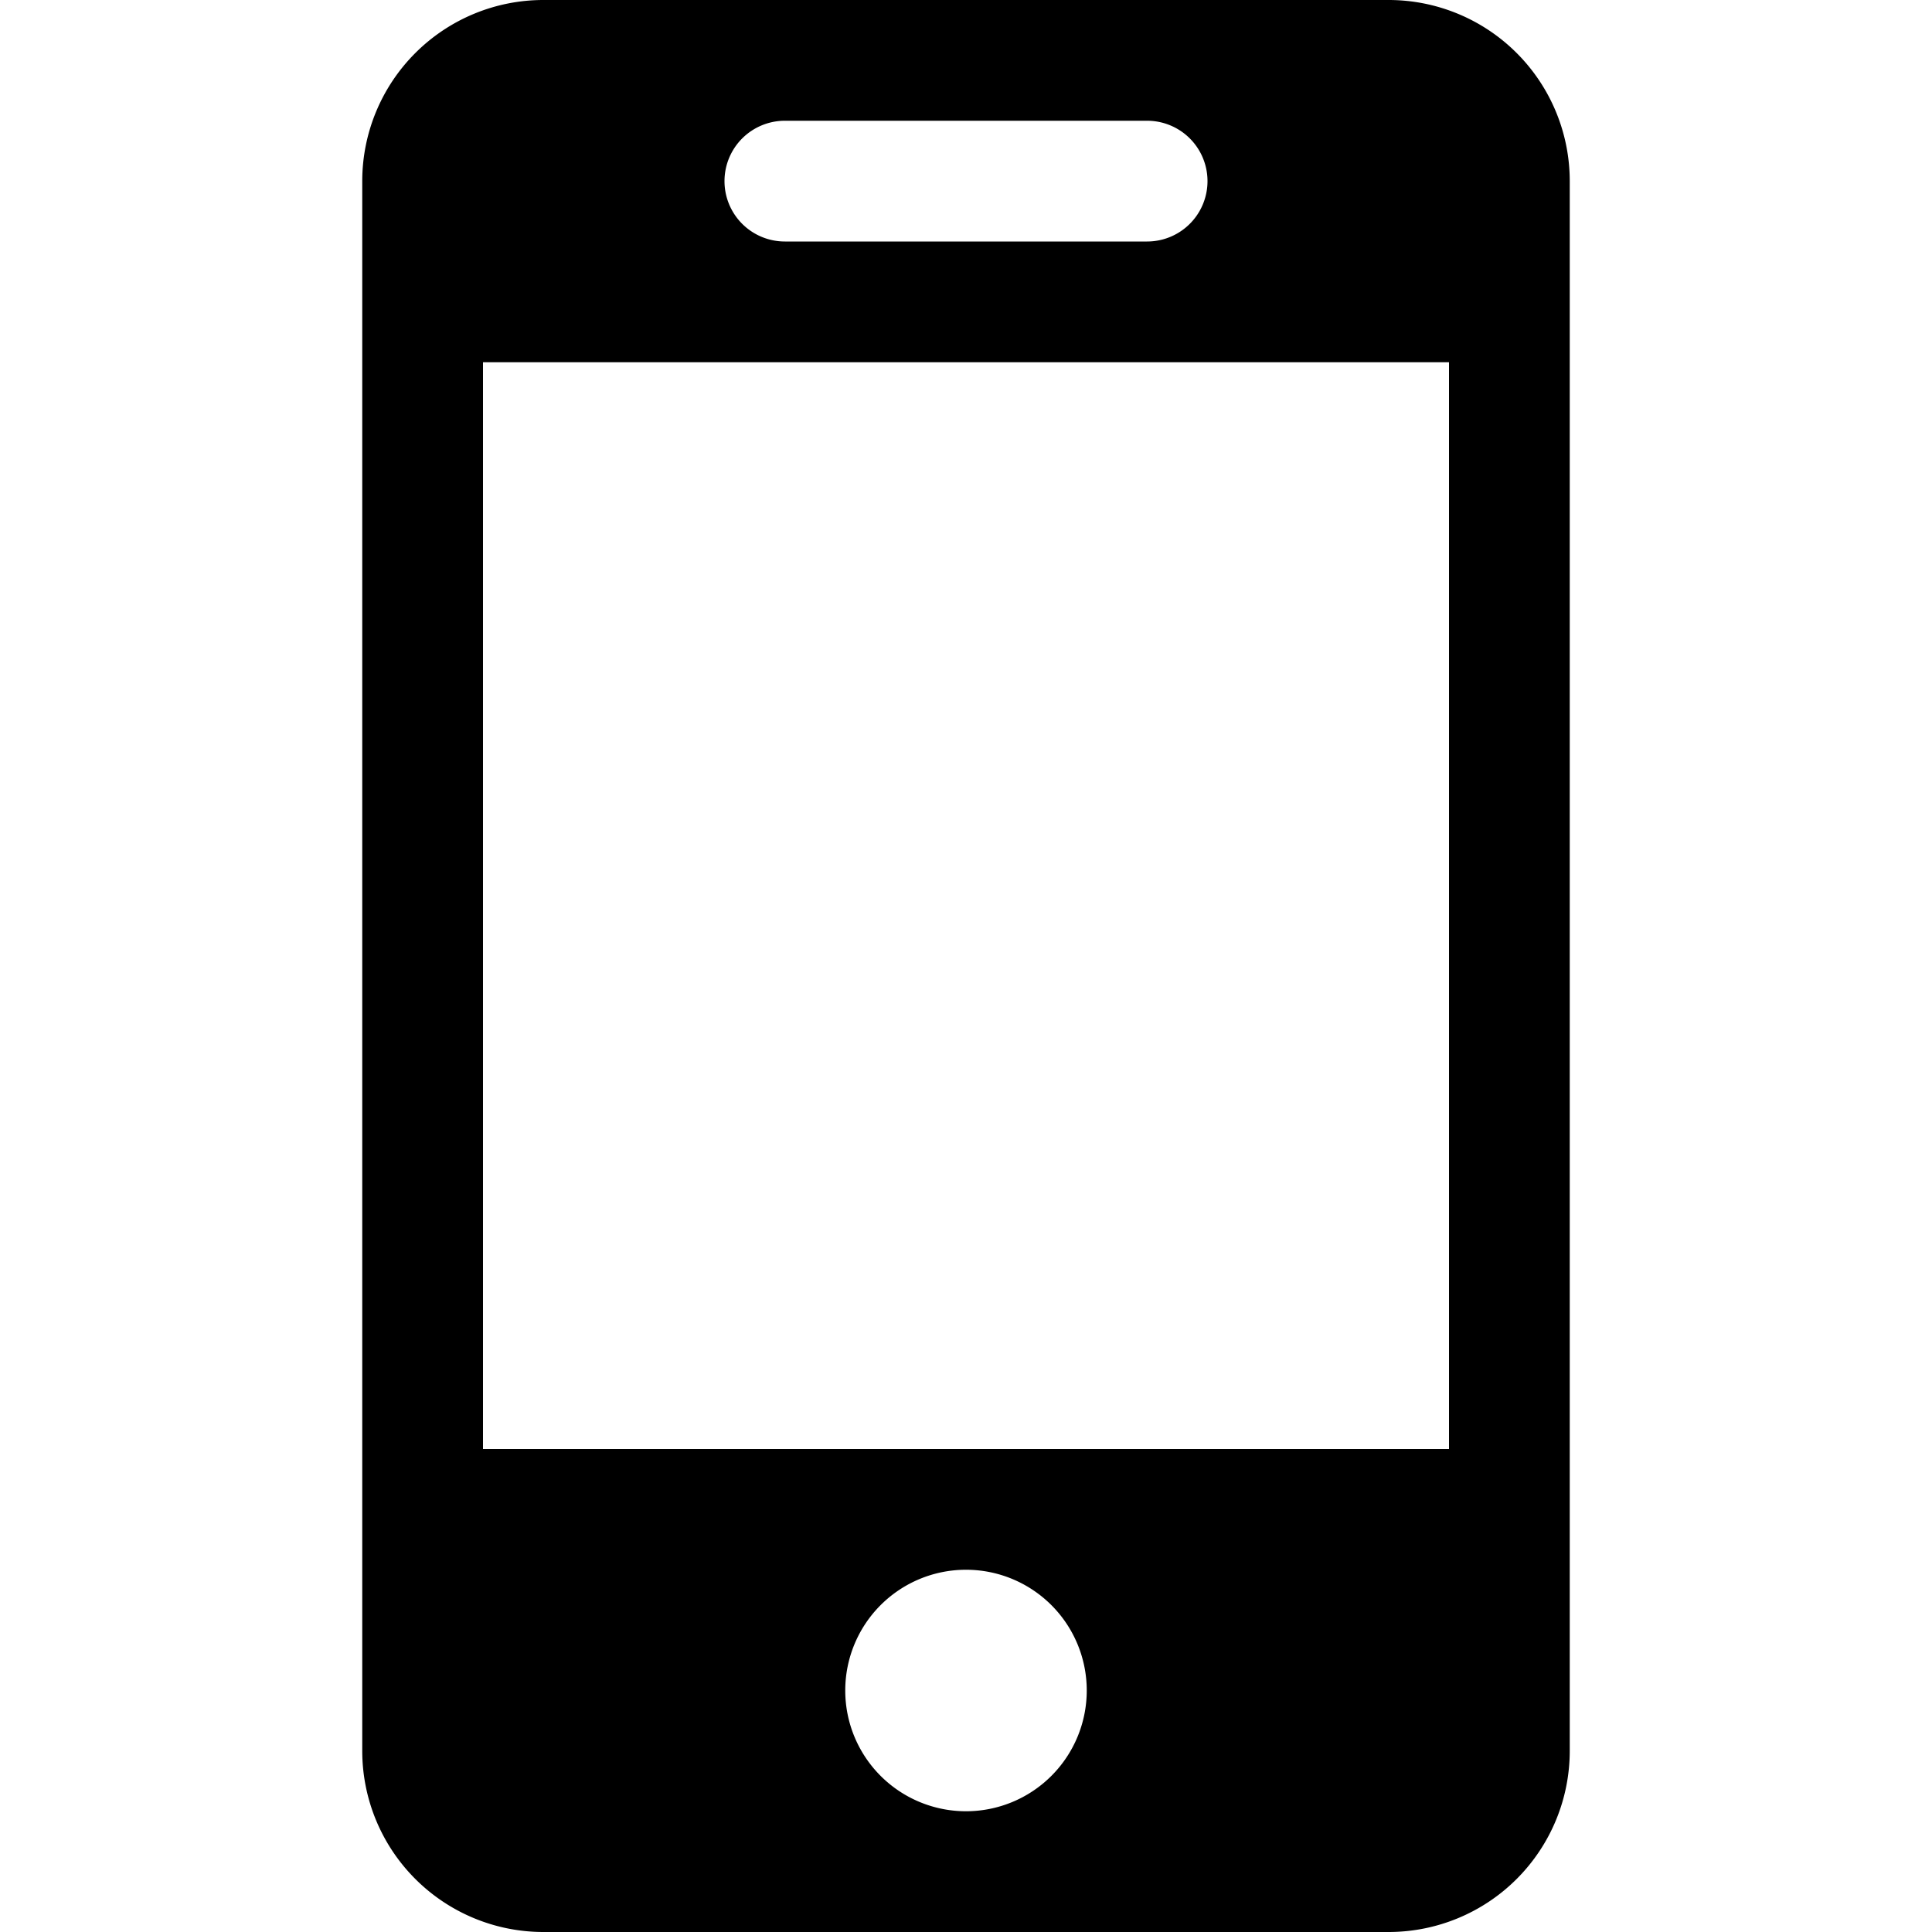 <svg id="ico-mobiledevice-32" xmlns="http://www.w3.org/2000/svg" width="32" height="32" viewBox="0 0 32 32"><path d="M23,0H9A3,3,0,0,0,6,3V29a3,3,0,0,0,3,3H23a3,3,0,0,0,3-3V3A3,3,0,0,0,23,0ZM13,2h6a1,1,0,0,1,0,2H13a1,1,0,0,1,0-2Zm3,28a2,2,0,1,1,2-2A2,2,0,0,1,16,30Zm8-6H8V6H24Z"/></svg>